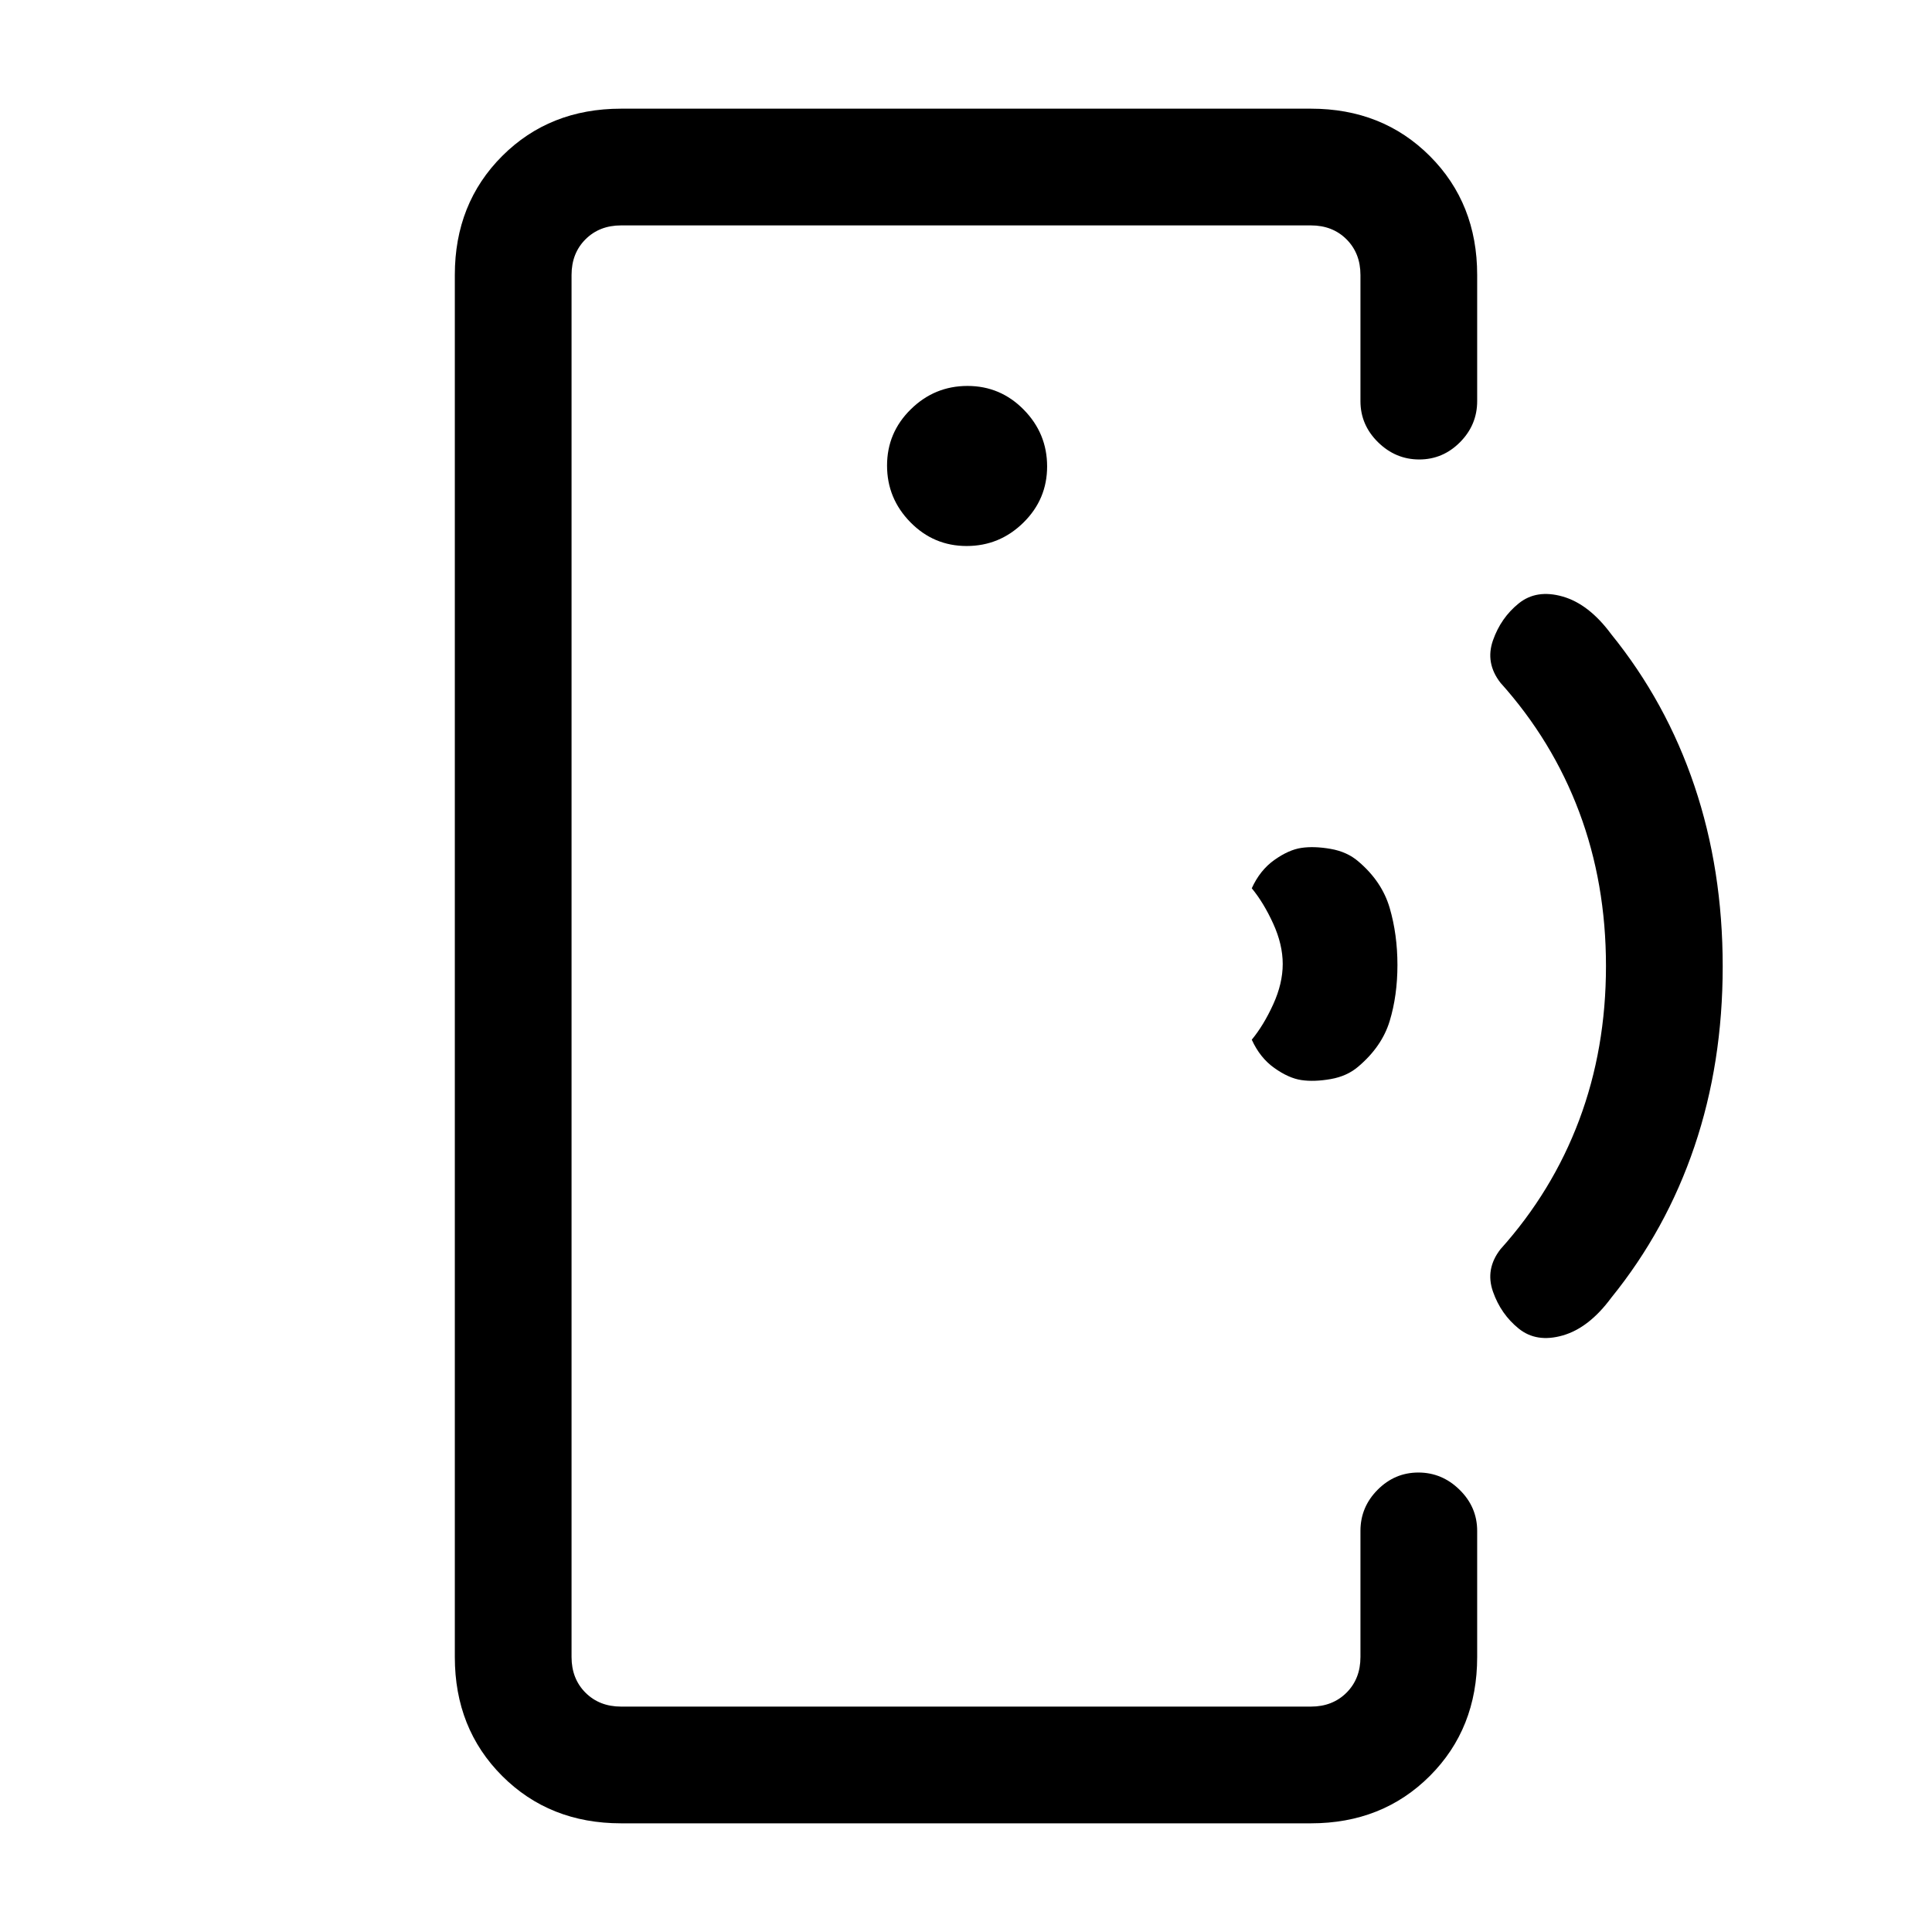 <svg xmlns="http://www.w3.org/2000/svg" height="20" viewBox="0 -960 960 960" width="20"><path d="M284-481v369-736V-481Zm24.62 427q-35.55 0-59.09-23.53Q226-101.07 226-136.62v-686.76q0-35.55 23.53-59.09Q273.07-906 308.62-906h342.76q35.55 0 59.09 23.53Q734-858.93 734-823.38v62.69q0 11.84-8.52 20.42-8.52 8.58-20.27 8.58t-20.48-8.58q-8.73-8.58-8.73-20.42v-62.69q0-10.77-6.92-17.7-6.93-6.92-17.7-6.92H308.62q-10.77 0-17.7 6.92-6.92 6.93-6.92 17.7v686.76q0 10.77 6.92 17.7 6.93 6.92 17.7 6.92h342.76q10.77 0 17.7-6.92 6.92-6.93 6.92-17.7v-62.69q0-11.84 8.52-20.42 8.52-8.58 20.27-8.58t20.48 8.58q8.73 8.58 8.73 20.42v62.69q0 35.55-23.53 59.09Q686.93-54 651.38-54H308.62Zm171.71-634.69q16.36 0 28.17-11.6 11.81-11.6 11.81-27.96 0-16.37-11.6-28.17-11.6-11.81-27.96-11.81-16.37 0-28.17 11.6-11.81 11.59-11.81 27.96 0 16.36 11.6 28.17 11.59 11.81 27.96 11.81Zm166.36 265.38q-6.31-.92-13.46-6-7.15-5.07-11.23-14.07 5.92-7.18 10.65-17.56 4.73-10.37 4.73-20.06t-4.73-20.06q-4.73-10.38-10.65-17.56 4.08-9 11.23-14.07 7.15-5.08 13.46-6 6.31-.93 14.5.5 8.19 1.42 13.79 6.25 11.71 9.94 15.56 23.13 3.84 13.19 3.84 28.31t-3.84 27.81q-3.85 12.69-15.56 22.63-5.6 4.83-13.79 6.25-8.19 1.43-14.5.5Zm107.93 123.46q-8.85-7.15-12.77-18.34-3.93-11.19 3.69-21.04 25.84-28.77 39.15-64.23Q798-438.92 798-480q0-41.08-13.31-76.54-13.31-35.46-39.15-64.23-7.62-9.85-3.69-21.04 3.92-11.19 12.77-18.34 8.84-7.16 21.88-3.43t24.12 18.73q27.3 33.7 41.34 75.36Q856-527.83 856-479.8t-14.04 89.49q-14.04 41.46-41.34 75.16-11.08 15-24.12 18.73-13.04 3.73-21.88-3.43Z"/></svg>